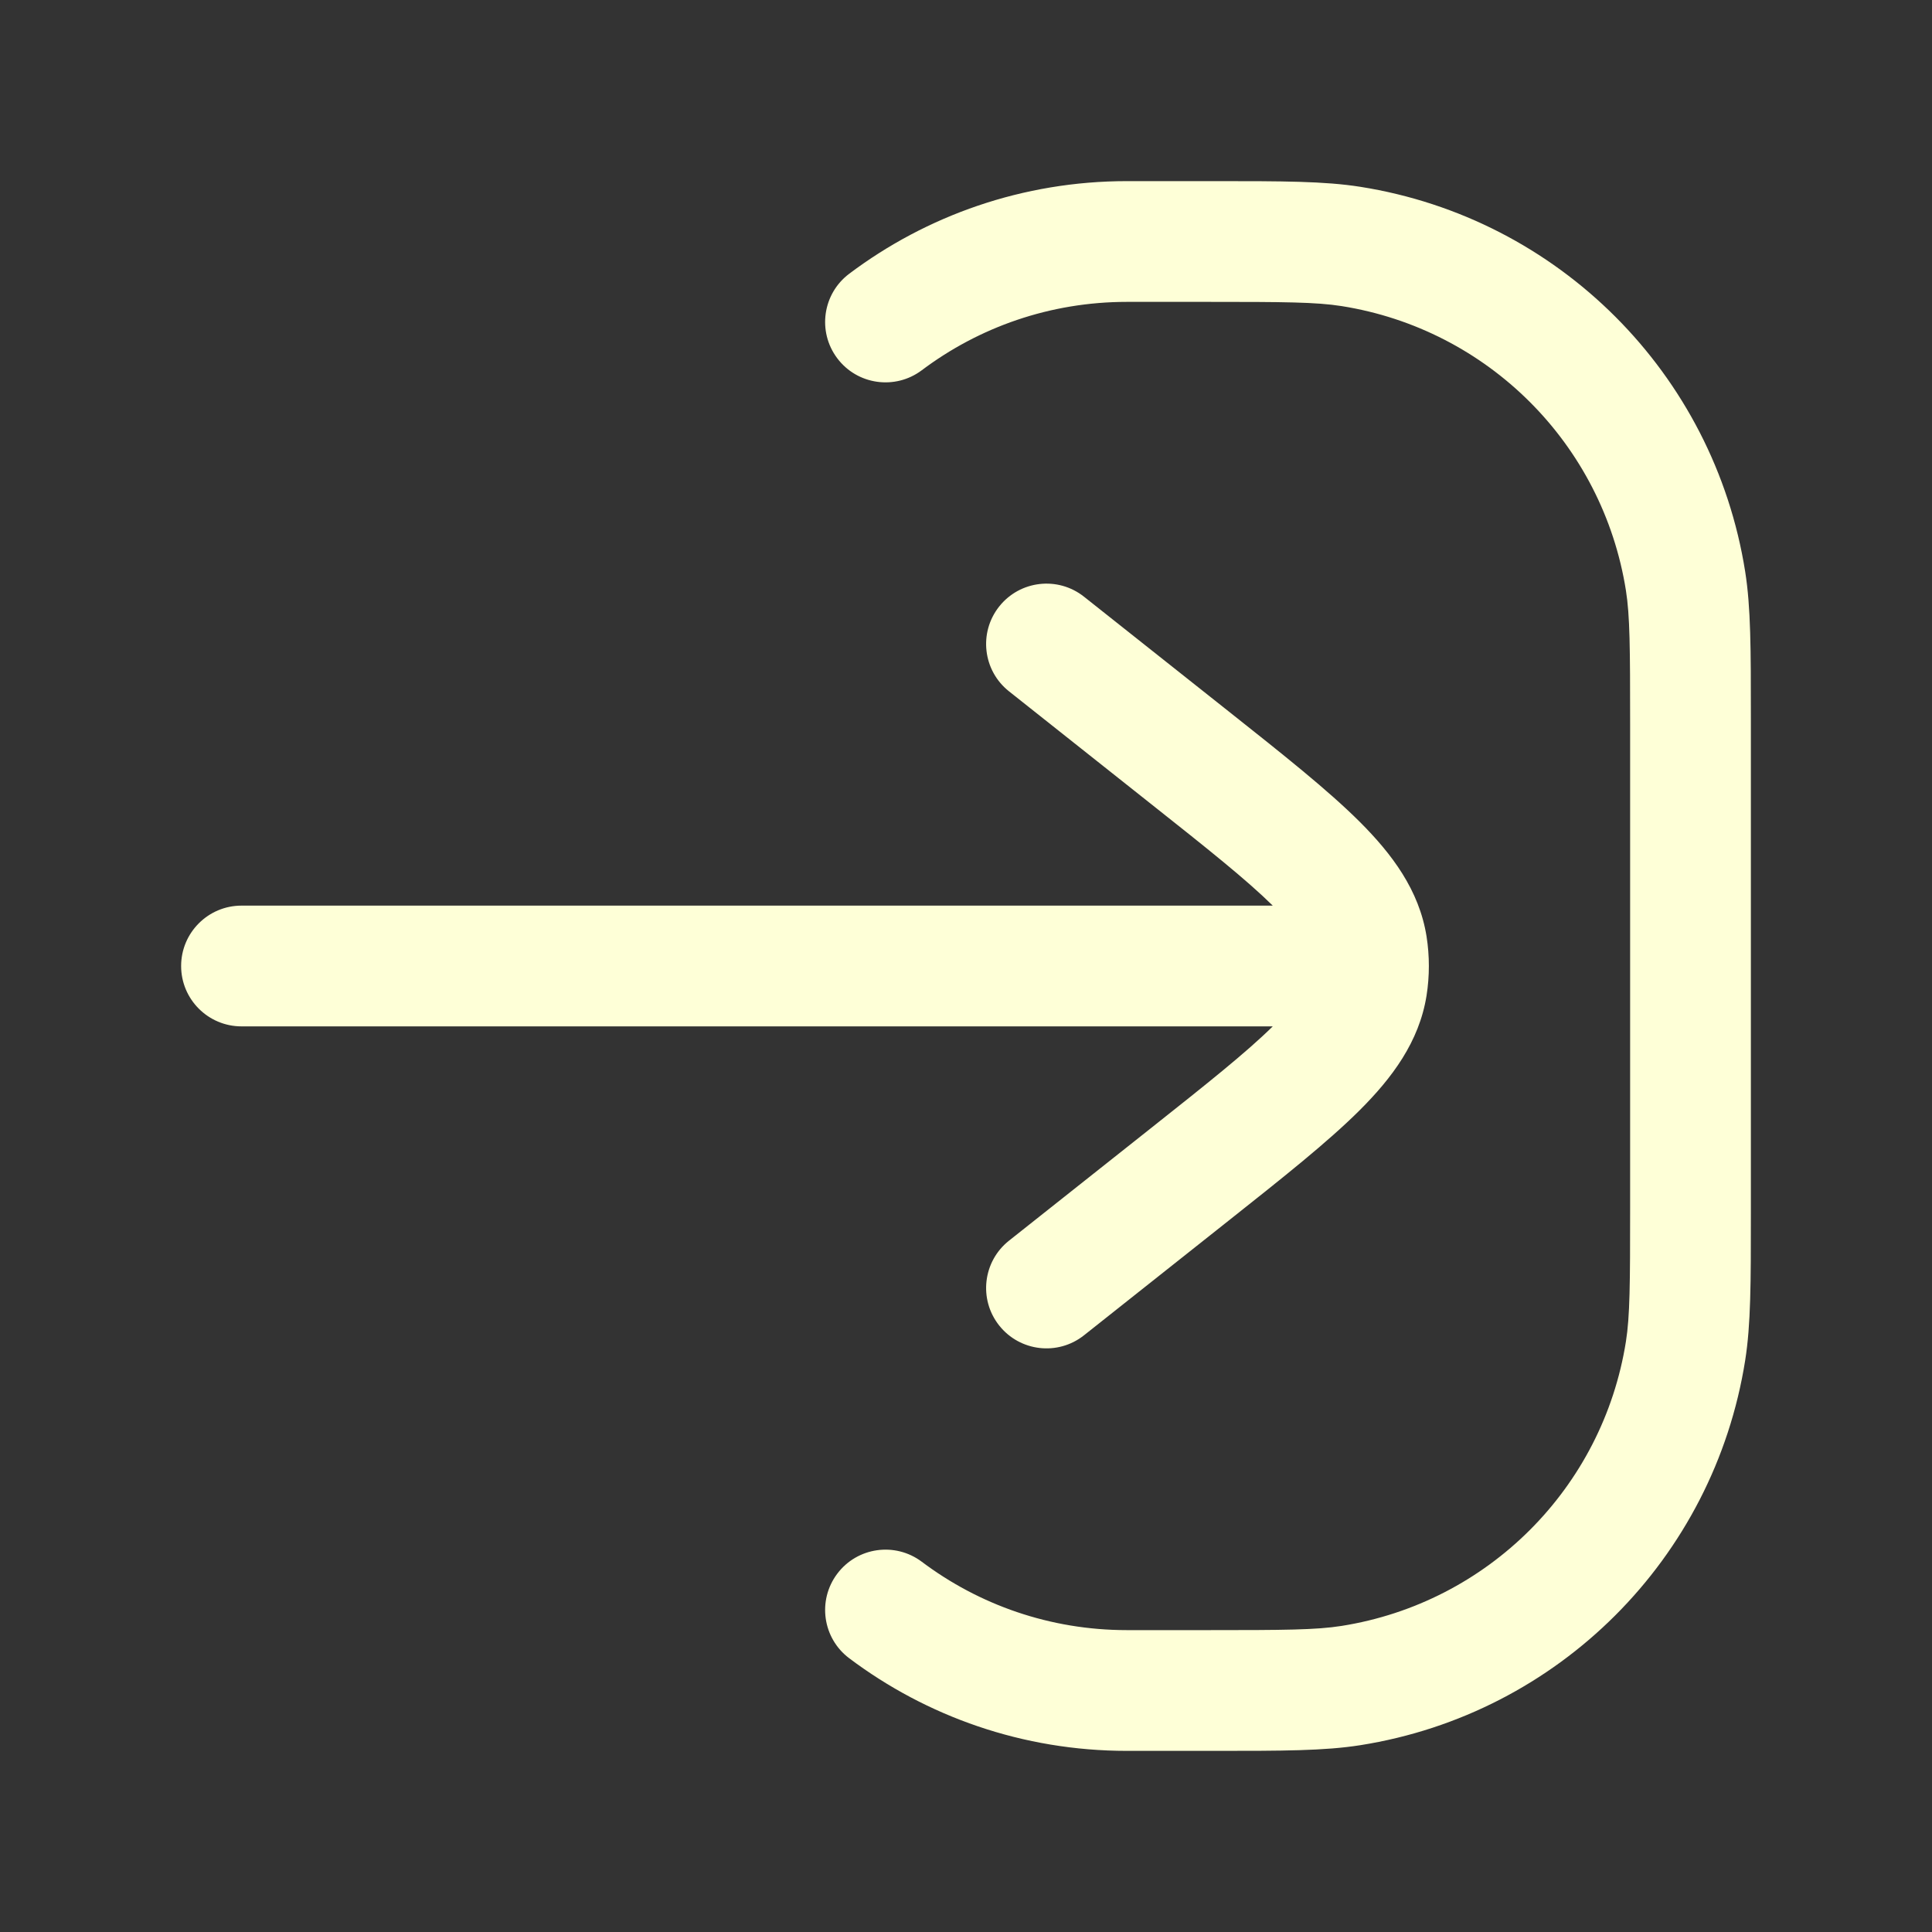 <svg  viewBox="0 0 40 40" fill="none" xmlns="http://www.w3.org/2000/svg">
<rect x="0" y="0" width="40" height="40" fill="#333333" stroke="none"/>
<path d="M25 6.25C26.596 6.25 27.249 6.254 27.775 6.337C30.806 6.817 33.183 9.194 33.663 12.225C33.746 12.751 33.75 13.404 33.75 15V25C33.75 26.596 33.746 27.249 33.663 27.775C33.183 30.806 30.806 33.183 27.775 33.663C27.249 33.746 26.596 33.75 25 33.75H23.333C21.737 33.75 20.268 33.224 19.084 32.334C18.532 31.92 17.748 32.031 17.334 32.583C16.919 33.135 17.031 33.919 17.583 34.333C19.184 35.537 21.177 36.25 23.333 36.25L25.135 36.25C26.555 36.25 27.42 36.25 28.166 36.132C32.267 35.483 35.483 32.267 36.132 28.166C36.25 27.42 36.25 26.555 36.25 25.135V14.865C36.25 13.445 36.25 12.58 36.132 11.834C35.483 7.734 32.267 4.517 28.166 3.868C27.42 3.75 26.555 3.75 25.135 3.75L23.333 3.75C21.177 3.75 19.184 4.463 17.583 5.667C17.031 6.081 16.919 6.865 17.334 7.417C17.748 7.969 18.532 8.08 19.084 7.666C20.268 6.776 21.737 6.25 23.333 6.25H25Z" fill="#FEFFD7"/>
<path d="M22.443 12.354C21.902 11.925 21.116 12.016 20.687 12.557C20.258 13.098 20.349 13.884 20.89 14.313L23.828 16.643C25.002 17.573 25.805 18.212 26.351 18.75L5 18.75C4.31 18.75 3.75 19.31 3.75 20C3.75 20.69 4.31 21.25 5 21.25L26.351 21.25C25.805 21.788 25.002 22.427 23.828 23.358L20.89 25.687C20.349 26.116 20.258 26.902 20.687 27.443C21.116 27.984 21.902 28.075 22.443 27.646L25.441 25.269C26.562 24.38 27.487 23.647 28.146 22.991C28.822 22.317 29.382 21.57 29.535 20.614C29.567 20.411 29.583 20.206 29.583 20C29.583 19.794 29.567 19.589 29.535 19.386C29.382 18.43 28.822 17.683 28.146 17.009C27.487 16.353 26.562 15.62 25.441 14.731L22.443 12.354Z" fill="#FEFFD7"/>
</svg>
